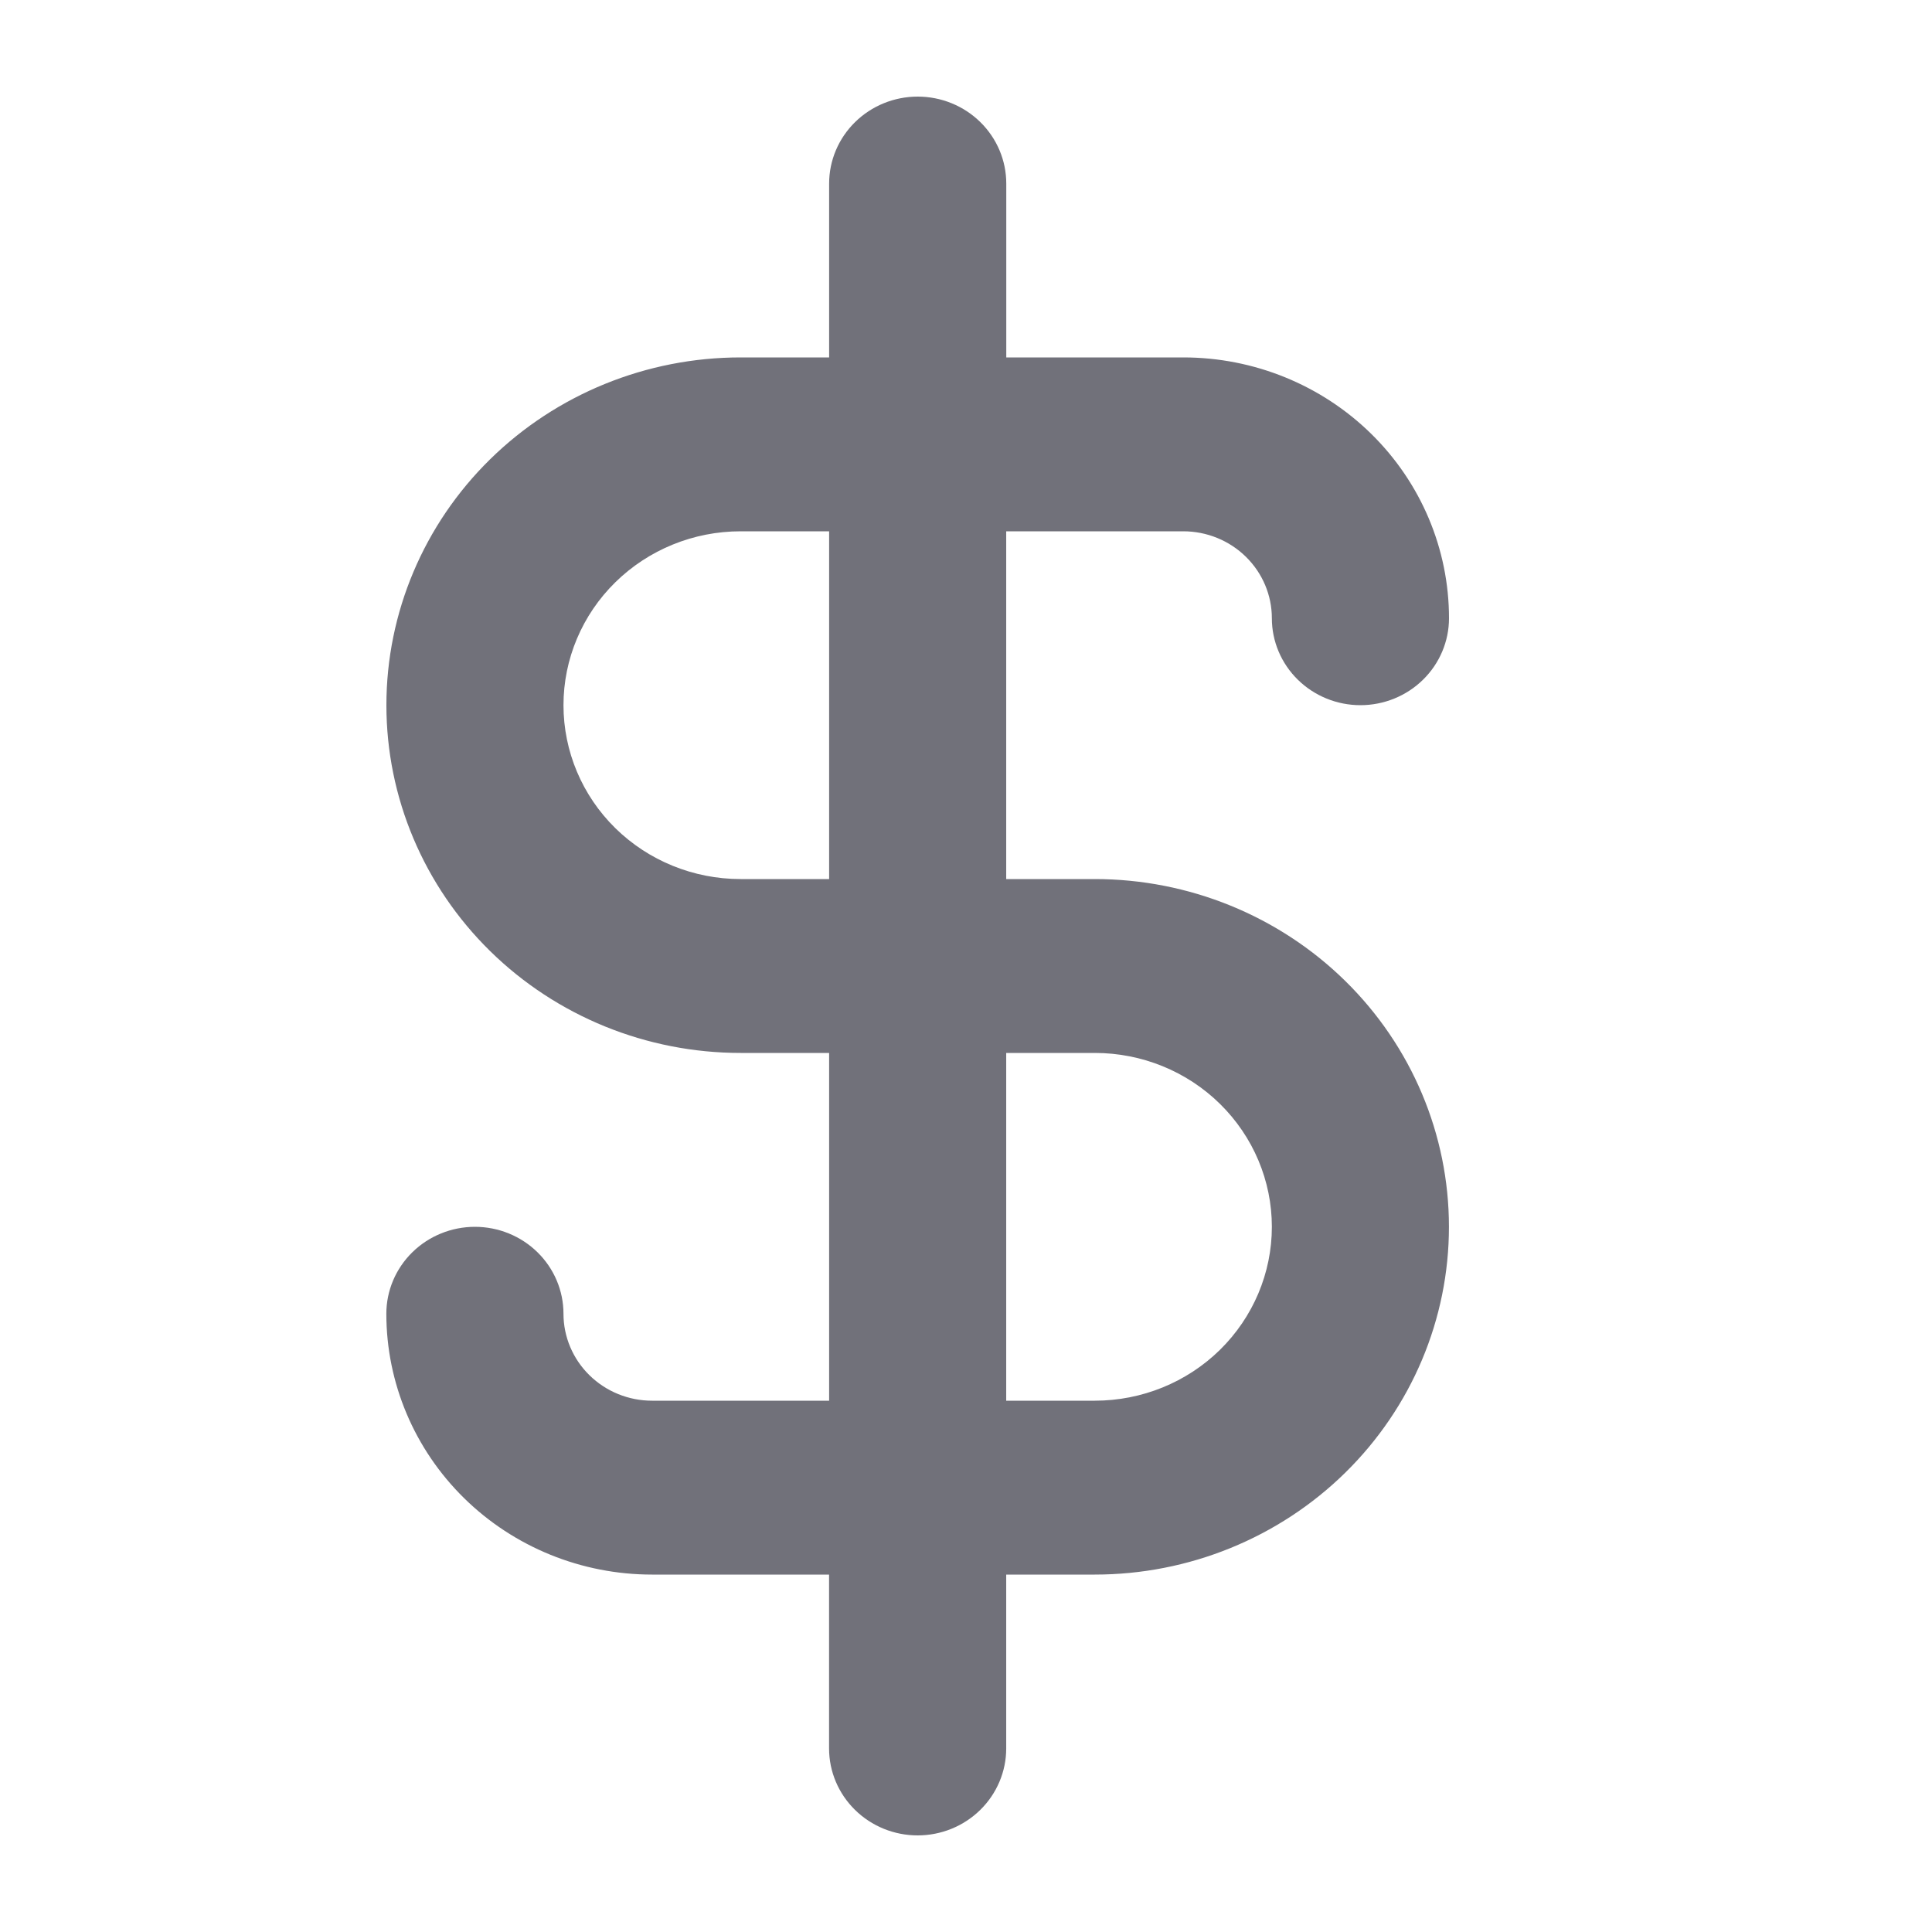 <!-- Generated by IcoMoon.io -->
<svg version="1.1" xmlns="http://www.w3.org/2000/svg" width="32" height="32" viewBox="0 0 32 32">
<path fill="#71717a" d="M18.133 14.56h-1.467v-5.76h2.933c0.389 0 0.762 0.152 1.037 0.422s0.43 0.636 0.43 1.018c0 0.382 0.155 0.748 0.43 1.018s0.648 0.422 1.037 0.422c0.389 0 0.762-0.152 1.037-0.422s0.43-0.636 0.43-1.018c0-1.146-0.464-2.245-1.289-3.055s-1.944-1.265-3.111-1.265h-2.933v-2.88c0-0.382-0.155-0.748-0.43-1.018s-0.648-0.422-1.037-0.422c-0.389 0-0.762 0.152-1.037 0.422s-0.43 0.636-0.43 1.018v2.88h-1.467c-1.556 0-3.048 0.607-4.148 1.687s-1.718 2.545-1.718 4.073c0 1.528 0.618 2.993 1.718 4.073s2.592 1.687 4.148 1.687h1.467v5.76h-2.933c-0.389 0-0.762-0.152-1.037-0.422s-0.43-0.636-0.43-1.018-0.155-0.748-0.43-1.018-0.648-0.422-1.037-0.422-0.762 0.152-1.037 0.422c-0.275 0.27-0.43 0.636-0.43 1.018 0 1.146 0.464 2.245 1.289 3.055s1.944 1.265 3.111 1.265h2.933v2.88c0 0.382 0.155 0.748 0.43 1.018s0.648 0.422 1.037 0.422c0.389 0 0.762-0.152 1.037-0.422s0.43-0.636 0.43-1.018v-2.88h1.467c1.556 0 3.048-0.607 4.148-1.687s1.718-2.545 1.718-4.073-0.618-2.993-1.718-4.073c-1.1-1.080-2.593-1.687-4.148-1.687zM13.733 14.56h-1.467c-0.778 0-1.524-0.303-2.074-0.843s-0.859-1.273-0.859-2.037 0.309-1.496 0.859-2.036c0.55-0.54 1.296-0.844 2.074-0.844h1.467v5.76zM18.133 23.2h-1.467v-5.76h1.467c0.778 0 1.524 0.303 2.074 0.844s0.859 1.273 0.859 2.036-0.309 1.496-0.859 2.037c-0.55 0.54-1.296 0.843-2.074 0.843z"></path>
</svg>
